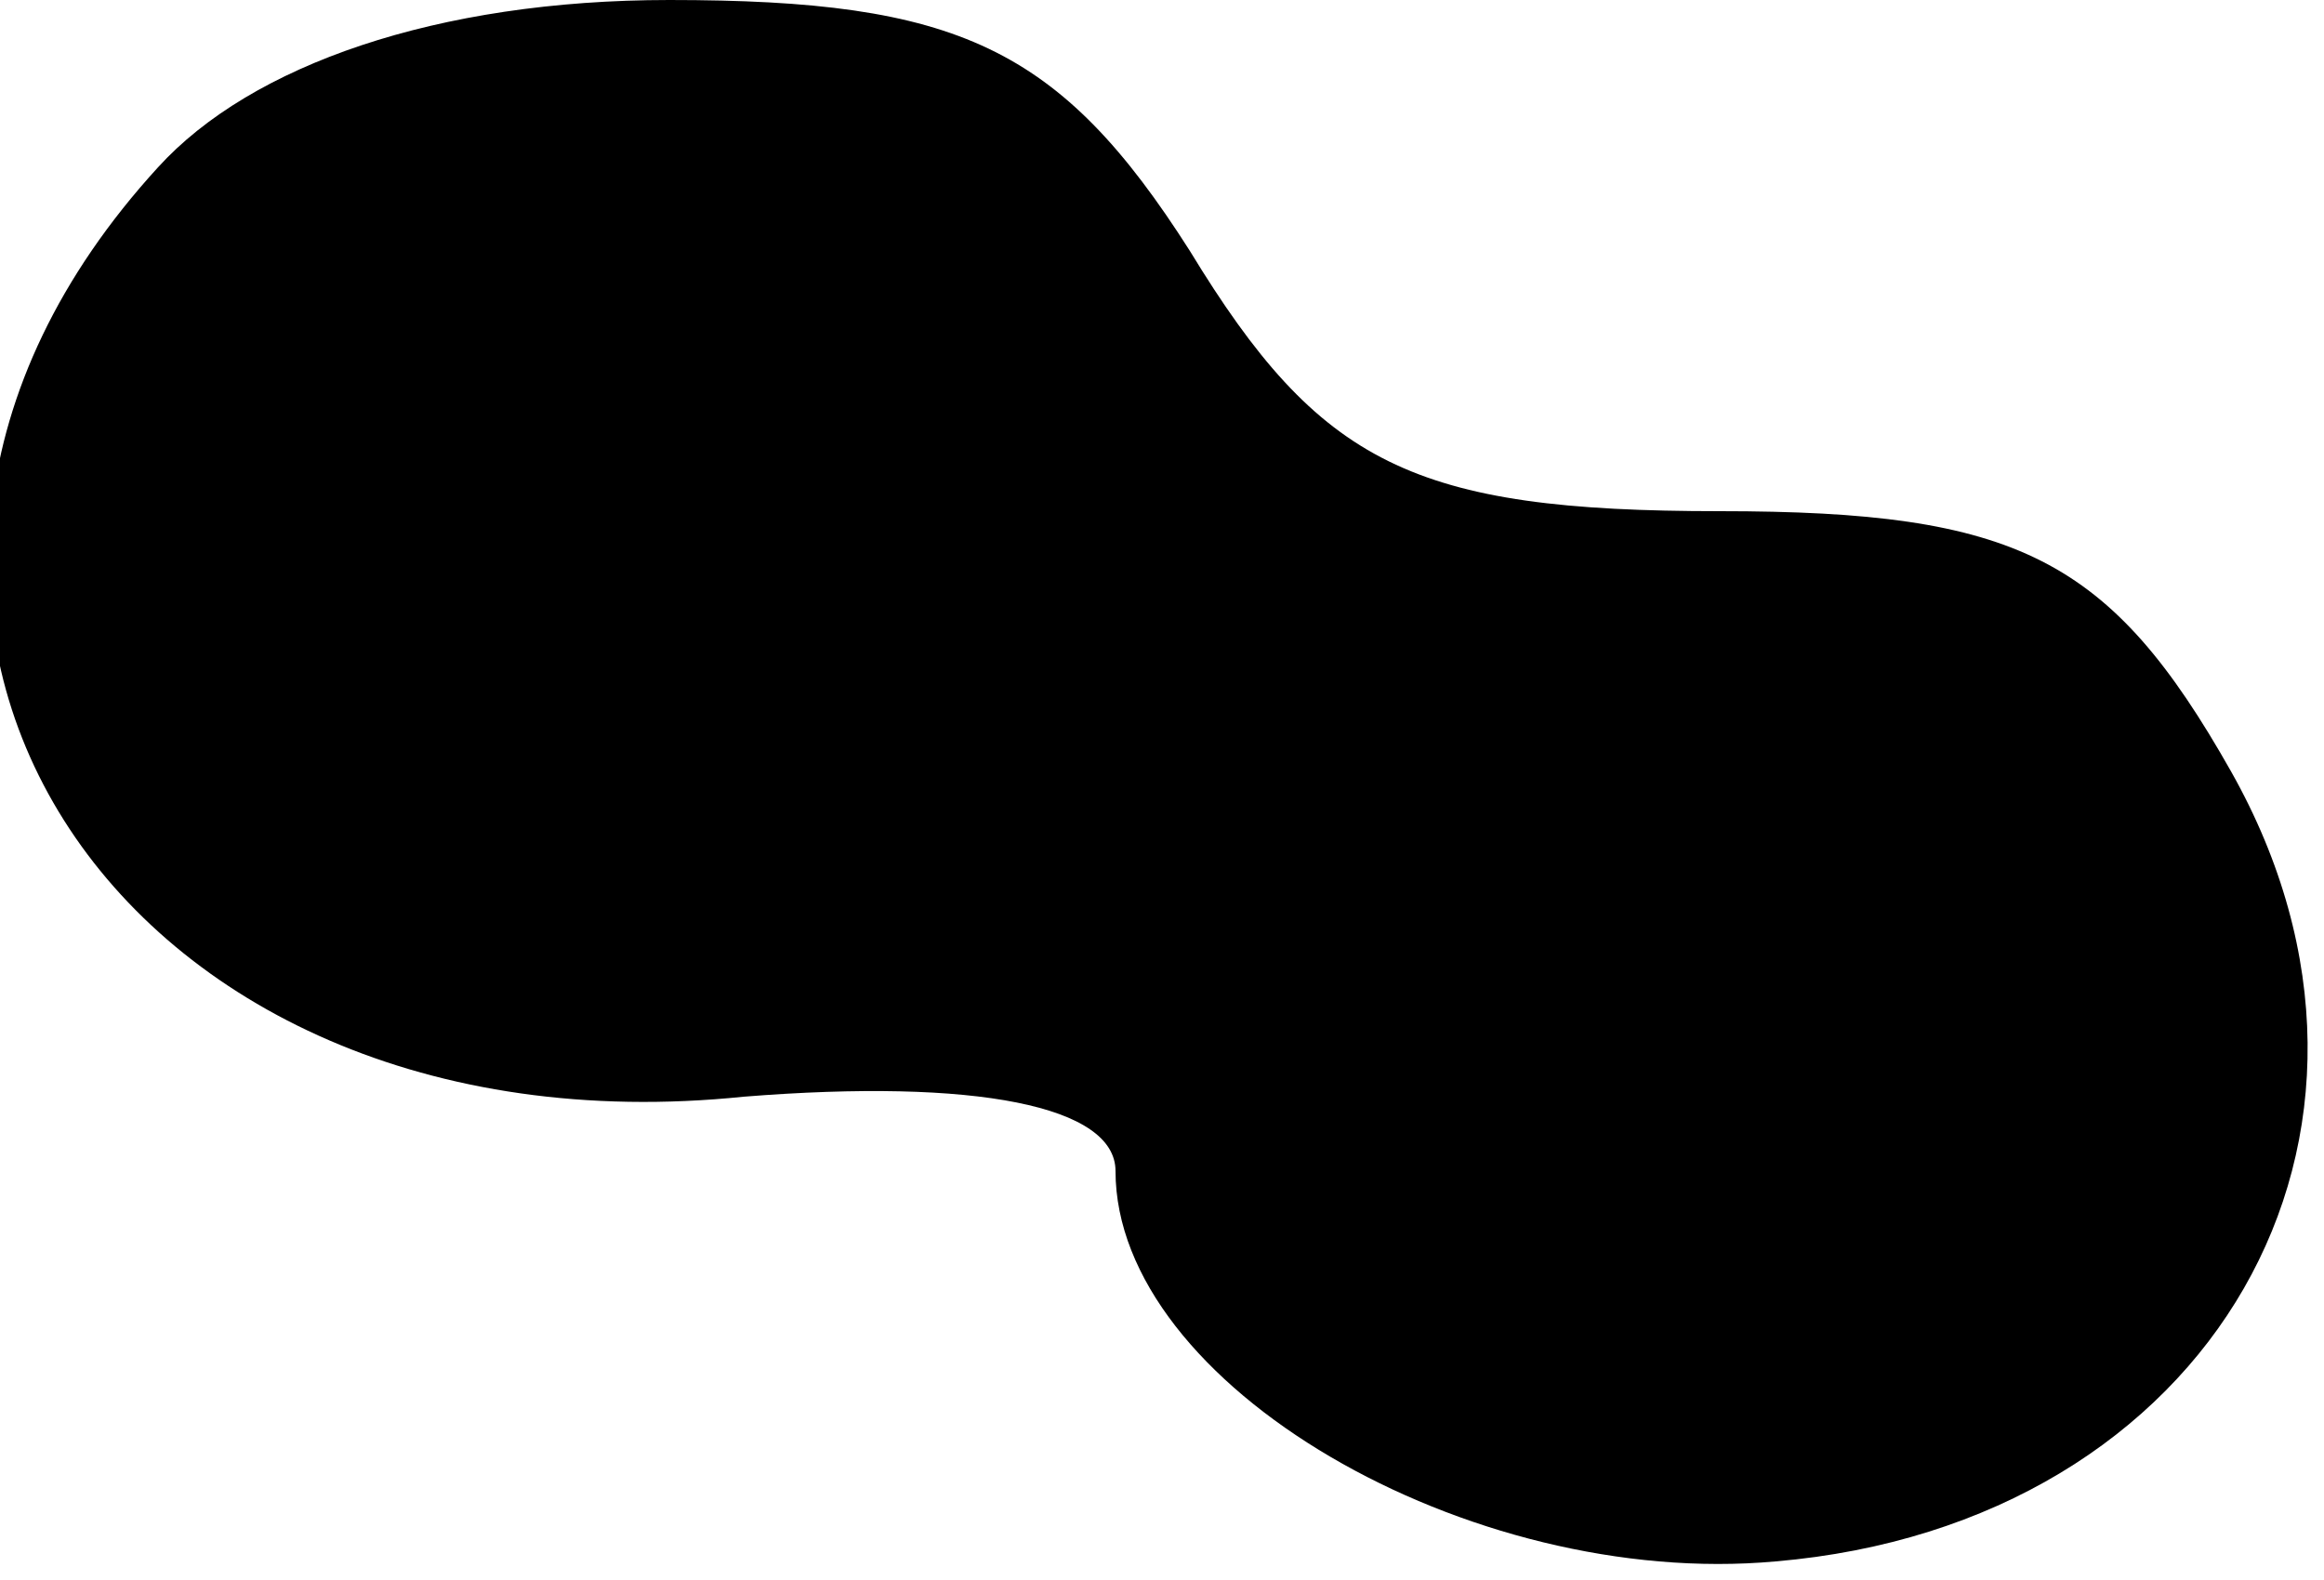 <?xml version="1.0" standalone="no"?>
<!DOCTYPE svg PUBLIC "-//W3C//DTD SVG 20010904//EN"
 "http://www.w3.org/TR/2001/REC-SVG-20010904/DTD/svg10.dtd">
<svg version="1.0" xmlns="http://www.w3.org/2000/svg"
 width="25pt" height="17pt" viewBox="0 0 25 17"
 preserveAspectRatio="xMidYMid meet">
<g transform="translate(0,17) scale(0.1,-0.1)"
fill="#000000" stroke="none">
<path fill="#000000" stroke="none" d="M17 152 c-43 -47 -5 -107 63 -100 25 2
40 -1 40 -8 0 -23 38 -45 71 -42 47 4 71 46 49 85 -13 23 -23 28 -55 28 -33 0
-43 5 -57 28 -14 22 -25 27 -56 27 -25 0 -45 -7 -55 -18z"/>
</g>
</svg>
